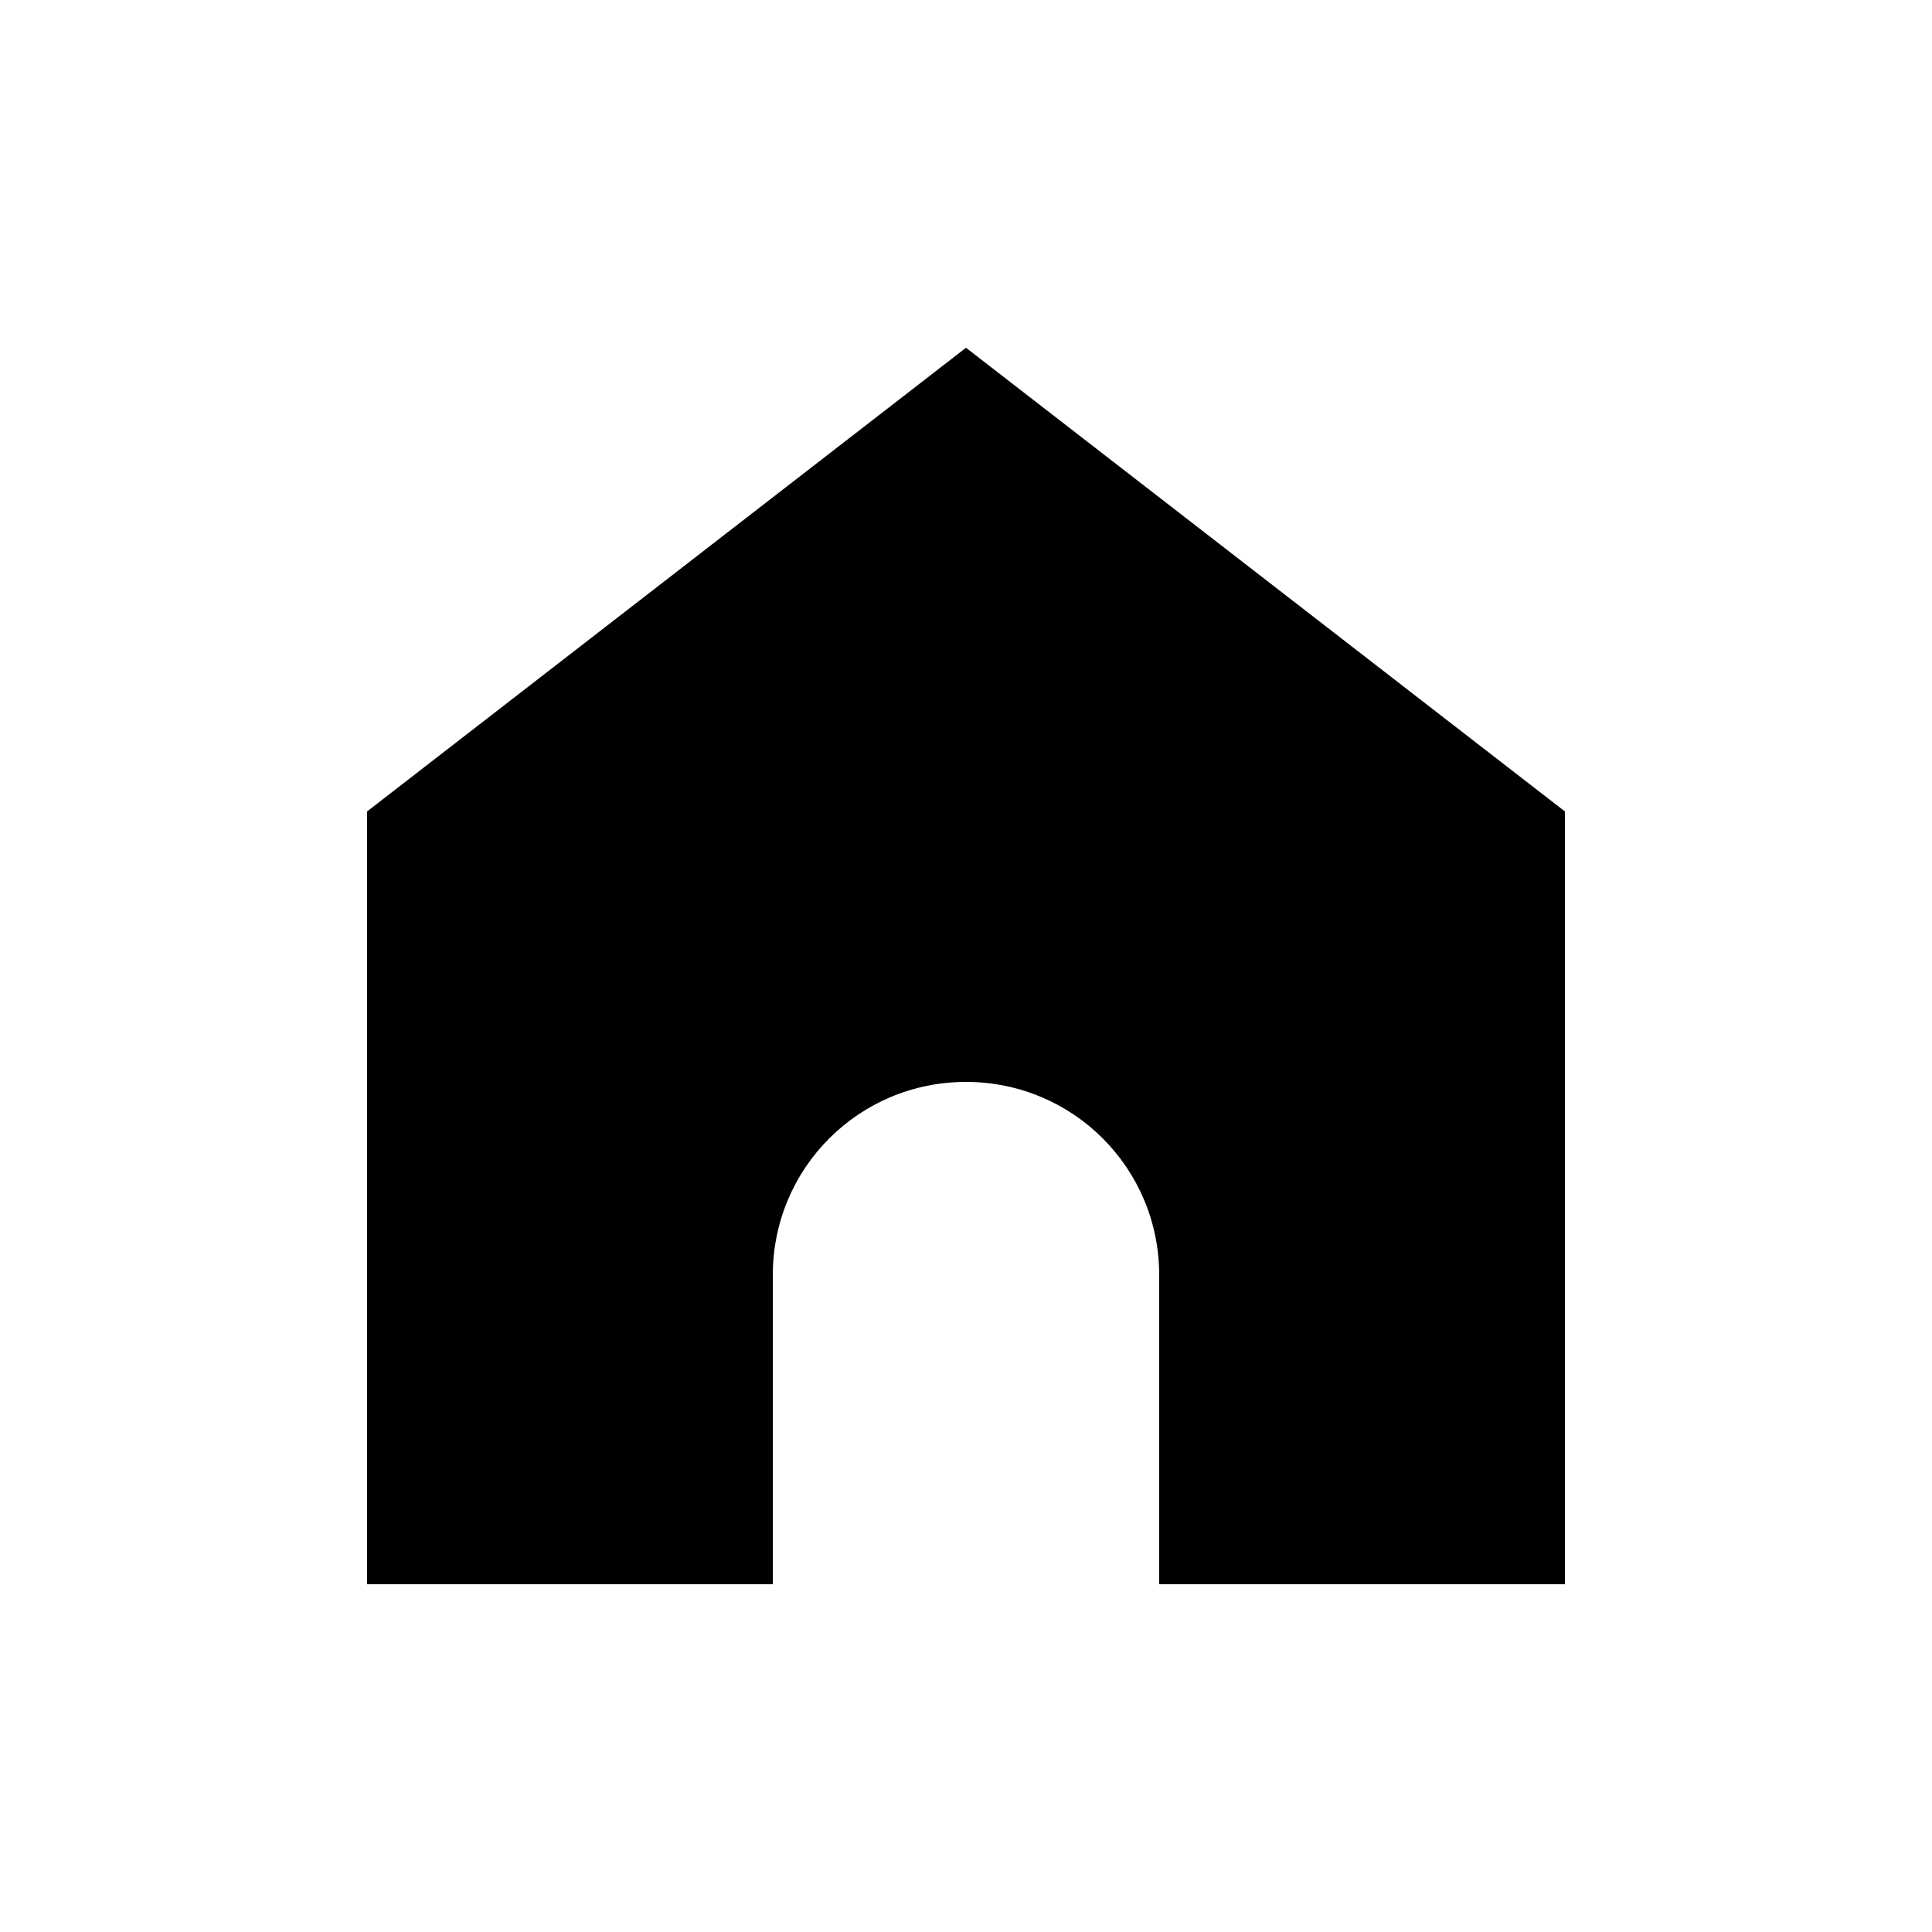 <svg height='100px' width='100px'  fill="#000000" xmlns:dc="http://purl.org/dc/elements/1.1/" xmlns:cc="http://creativecommons.org/ns#" xmlns:rdf="http://www.w3.org/1999/02/22-rdf-syntax-ns#" xmlns:svg="http://www.w3.org/2000/svg" xmlns="http://www.w3.org/2000/svg" xmlns:sodipodi="http://sodipodi.sourceforge.net/DTD/sodipodi-0.dtd" xmlns:inkscape="http://www.inkscape.org/namespaces/inkscape" version="1.1" x="0px" y="0px" viewBox="0 0 100 100"><g transform="translate(0,-952.362)"><path style="color:#000000;enable-background:accumulate;" d="m 50,970.362 -31,24 0,40 21,0 0,-16 c 0,-5.54 4.46,-10 10,-10 5.54,0 10,4.46 10,10 l 0,16 21,0 0,-40 z" fill="#000000" stroke="none" marker="none" visibility="visible" display="inline" overflow="visible"></path></g></svg>